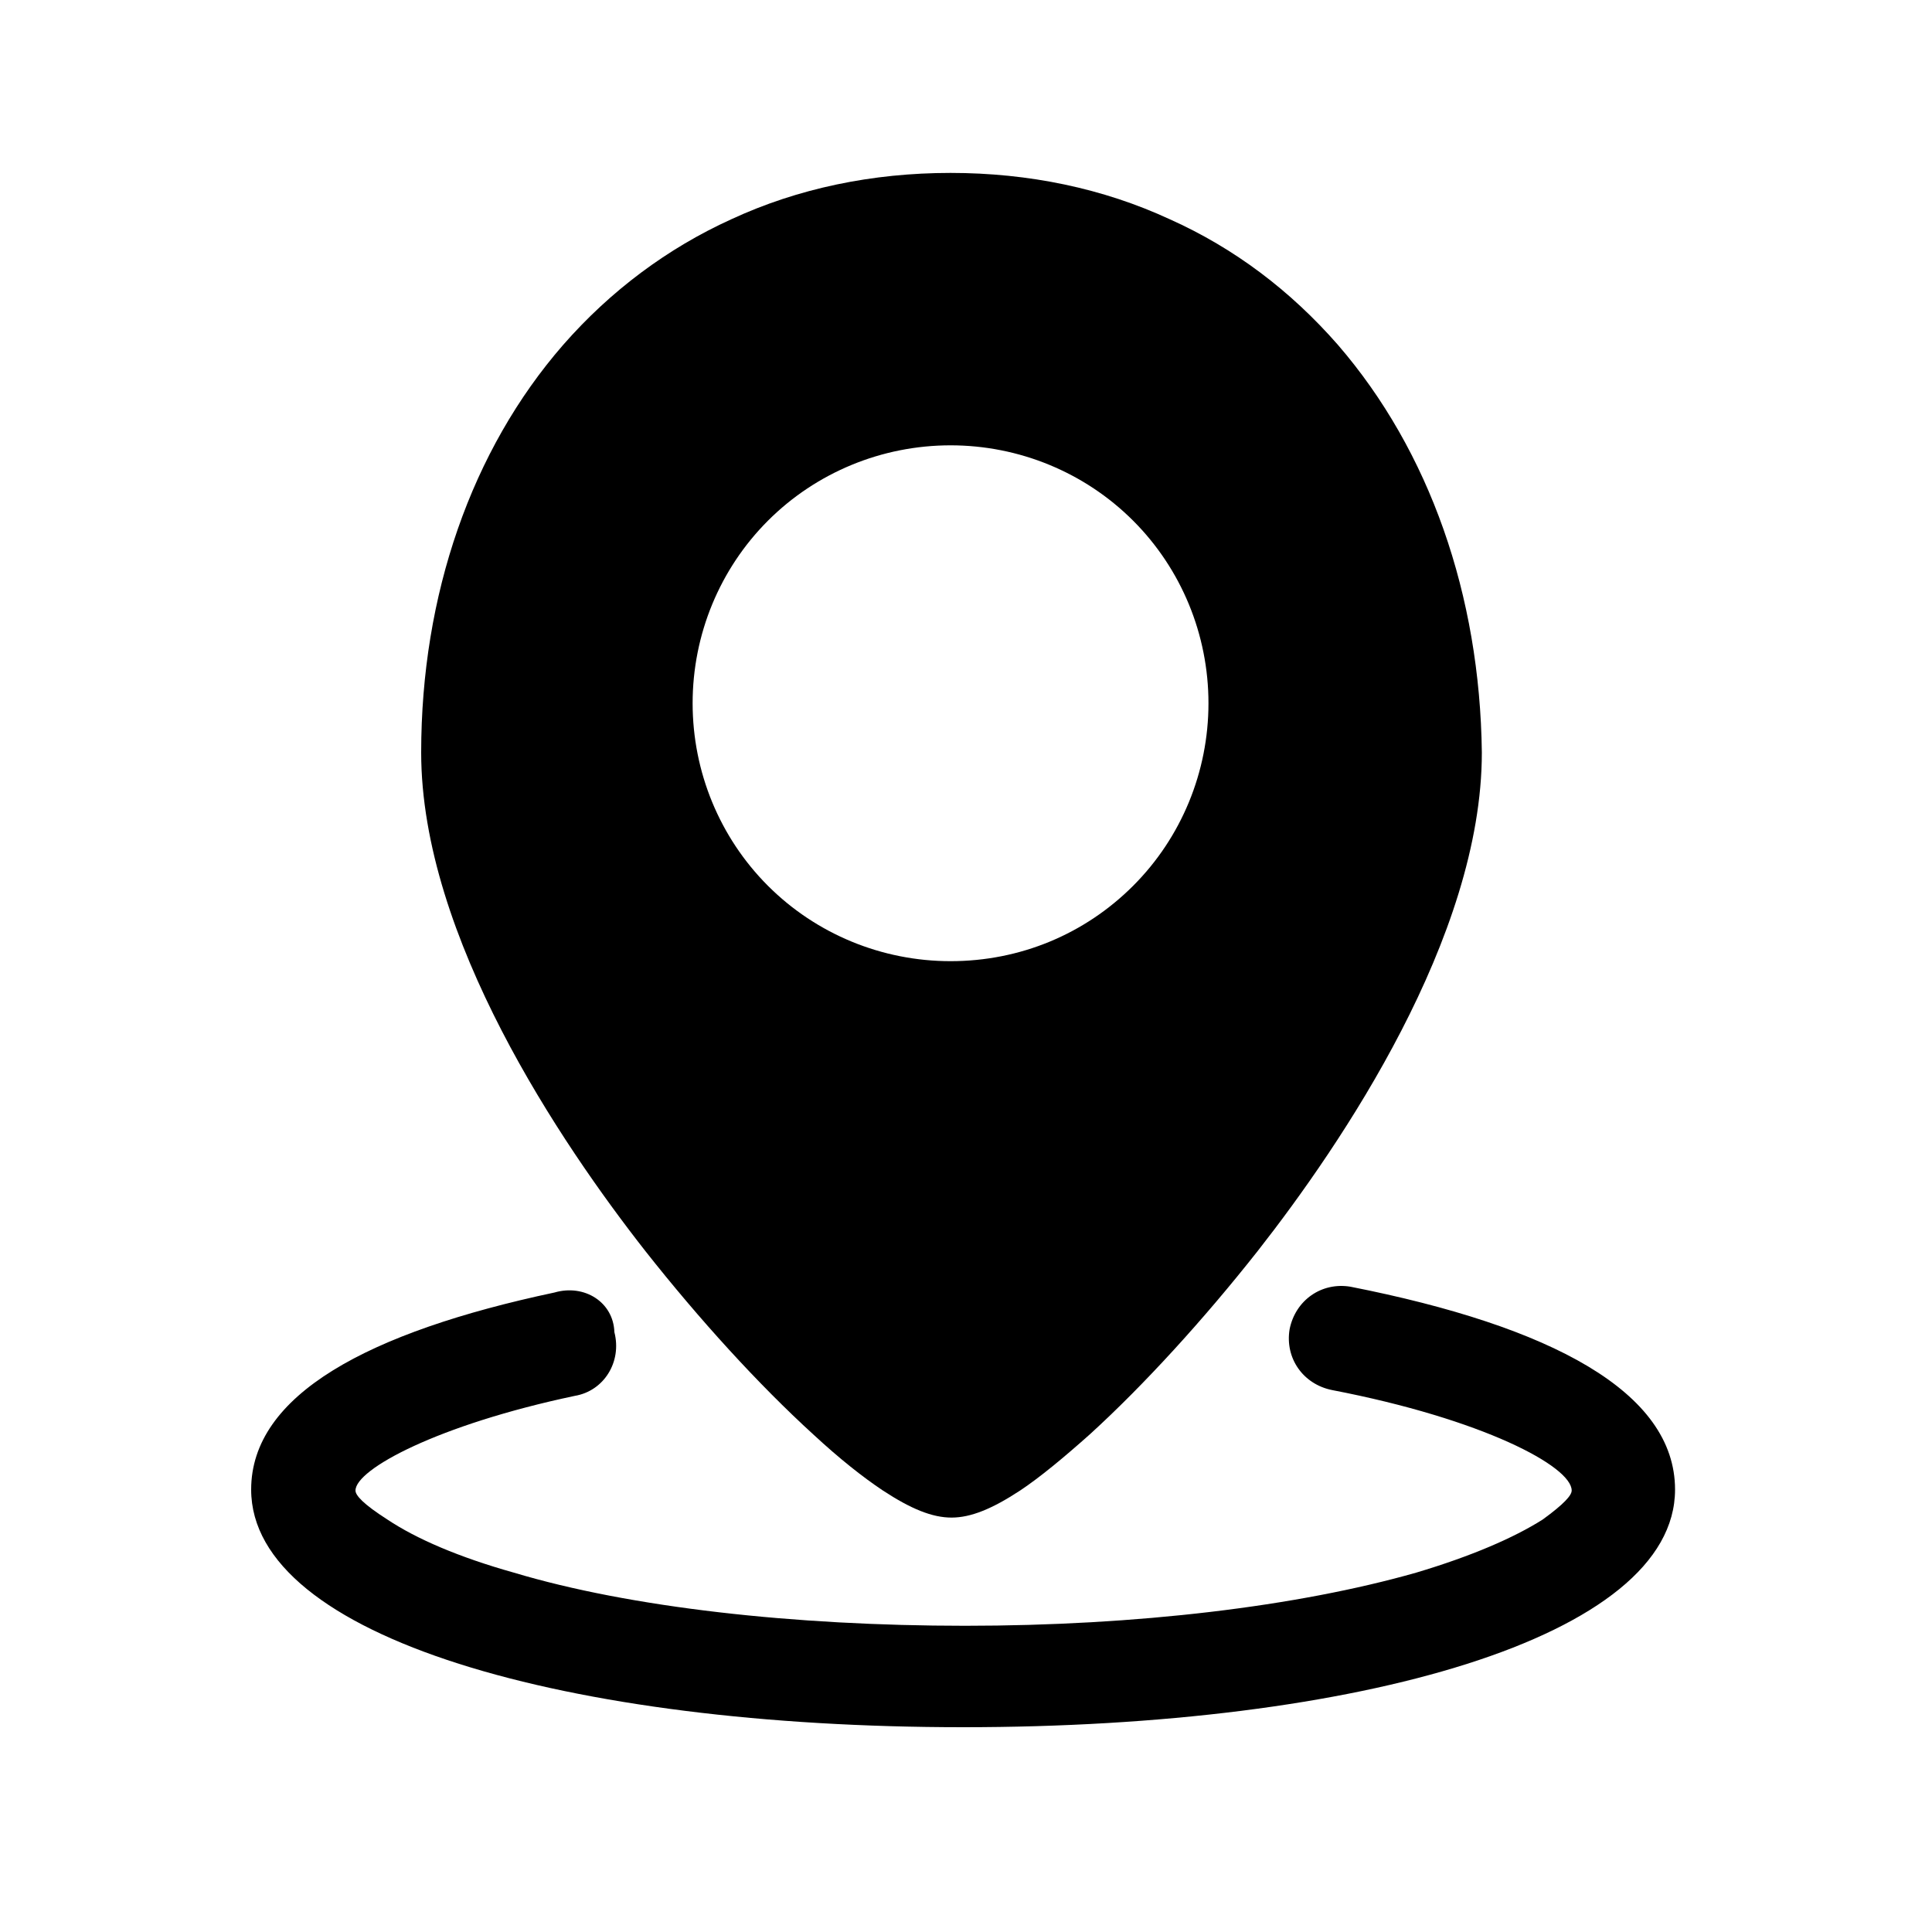 <?xml version="1.0" standalone="no"?><!DOCTYPE svg PUBLIC "-//W3C//DTD SVG 1.1//EN" "http://www.w3.org/Graphics/SVG/1.1/DTD/svg11.dtd"><svg t="1547173649818"  style="" viewBox="0 0 1024 1024" version="1.1" xmlns="http://www.w3.org/2000/svg" p-id="40397" xmlns:xlink="http://www.w3.org/1999/xlink" width="200" height="200"><defs><style type="text/css"></style></defs><path d="M709.12 182.784c-25.088-28.672-54.784-51.2-89.088-66.56-35.328-16.384-74.752-24.576-116.224-24.576s-80.896 8.192-116.224 24.576c-33.792 15.36-64 37.888-89.088 66.56-48.64 55.808-75.264 132.608-75.264 216.064 0 97.792 74.24 207.36 118.784 264.192 28.672 36.352 59.904 70.656 89.088 97.28 13.824 12.8 26.112 22.528 36.864 29.696 14.848 9.728 26.112 14.336 36.352 14.336s21.504-4.608 36.352-14.336c10.752-7.168 23.04-17.408 36.864-29.696 28.672-26.112 60.416-60.928 89.088-97.28 44.544-56.832 118.784-166.4 118.784-264.192-1.024-83.456-27.648-159.744-76.288-216.064z m-108.544 286.72c-25.6 25.6-59.904 39.936-96.768 39.936-36.352 0-71.168-14.336-96.768-39.936-25.6-25.6-39.936-60.416-39.936-96.768s14.336-71.168 39.936-96.768c25.6-25.6 60.416-39.936 96.768-39.936 36.352 0 71.168 14.336 96.768 39.936 25.6 25.6 39.936 60.416 39.936 96.768s-14.336 71.168-39.936 96.768z"  p-id="40398"></path><path d="M293.888 685.056C195.072 706.048 133.12 739.328 133.12 789.504c0 78.336 167.936 125.952 377.344 125.952s377.344-47.616 377.344-125.952c0-51.712-65.536-86.528-172.032-107.52-15.36-2.56-29.184 7.168-32.256 22.528-2.56 15.36 7.168 29.184 22.528 32.256 79.872 15.36 126.976 40.448 126.976 53.248 0 2.56-4.096 7.168-15.36 15.36-15.36 9.728-37.888 19.456-67.072 28.16-62.976 17.92-147.968 28.16-239.104 28.16-90.624 0-177.664-9.728-239.104-28.16-29.184-8.192-51.712-17.92-67.072-28.16-12.8-8.192-16.896-12.8-16.896-15.36 0-11.264 43.52-34.816 116.224-50.176 15.36-2.56 25.088-17.92 20.992-33.792-0.512-15.872-15.872-25.6-31.744-20.992z"  p-id="40399"></path></svg>
<!-- 项目地址 -->